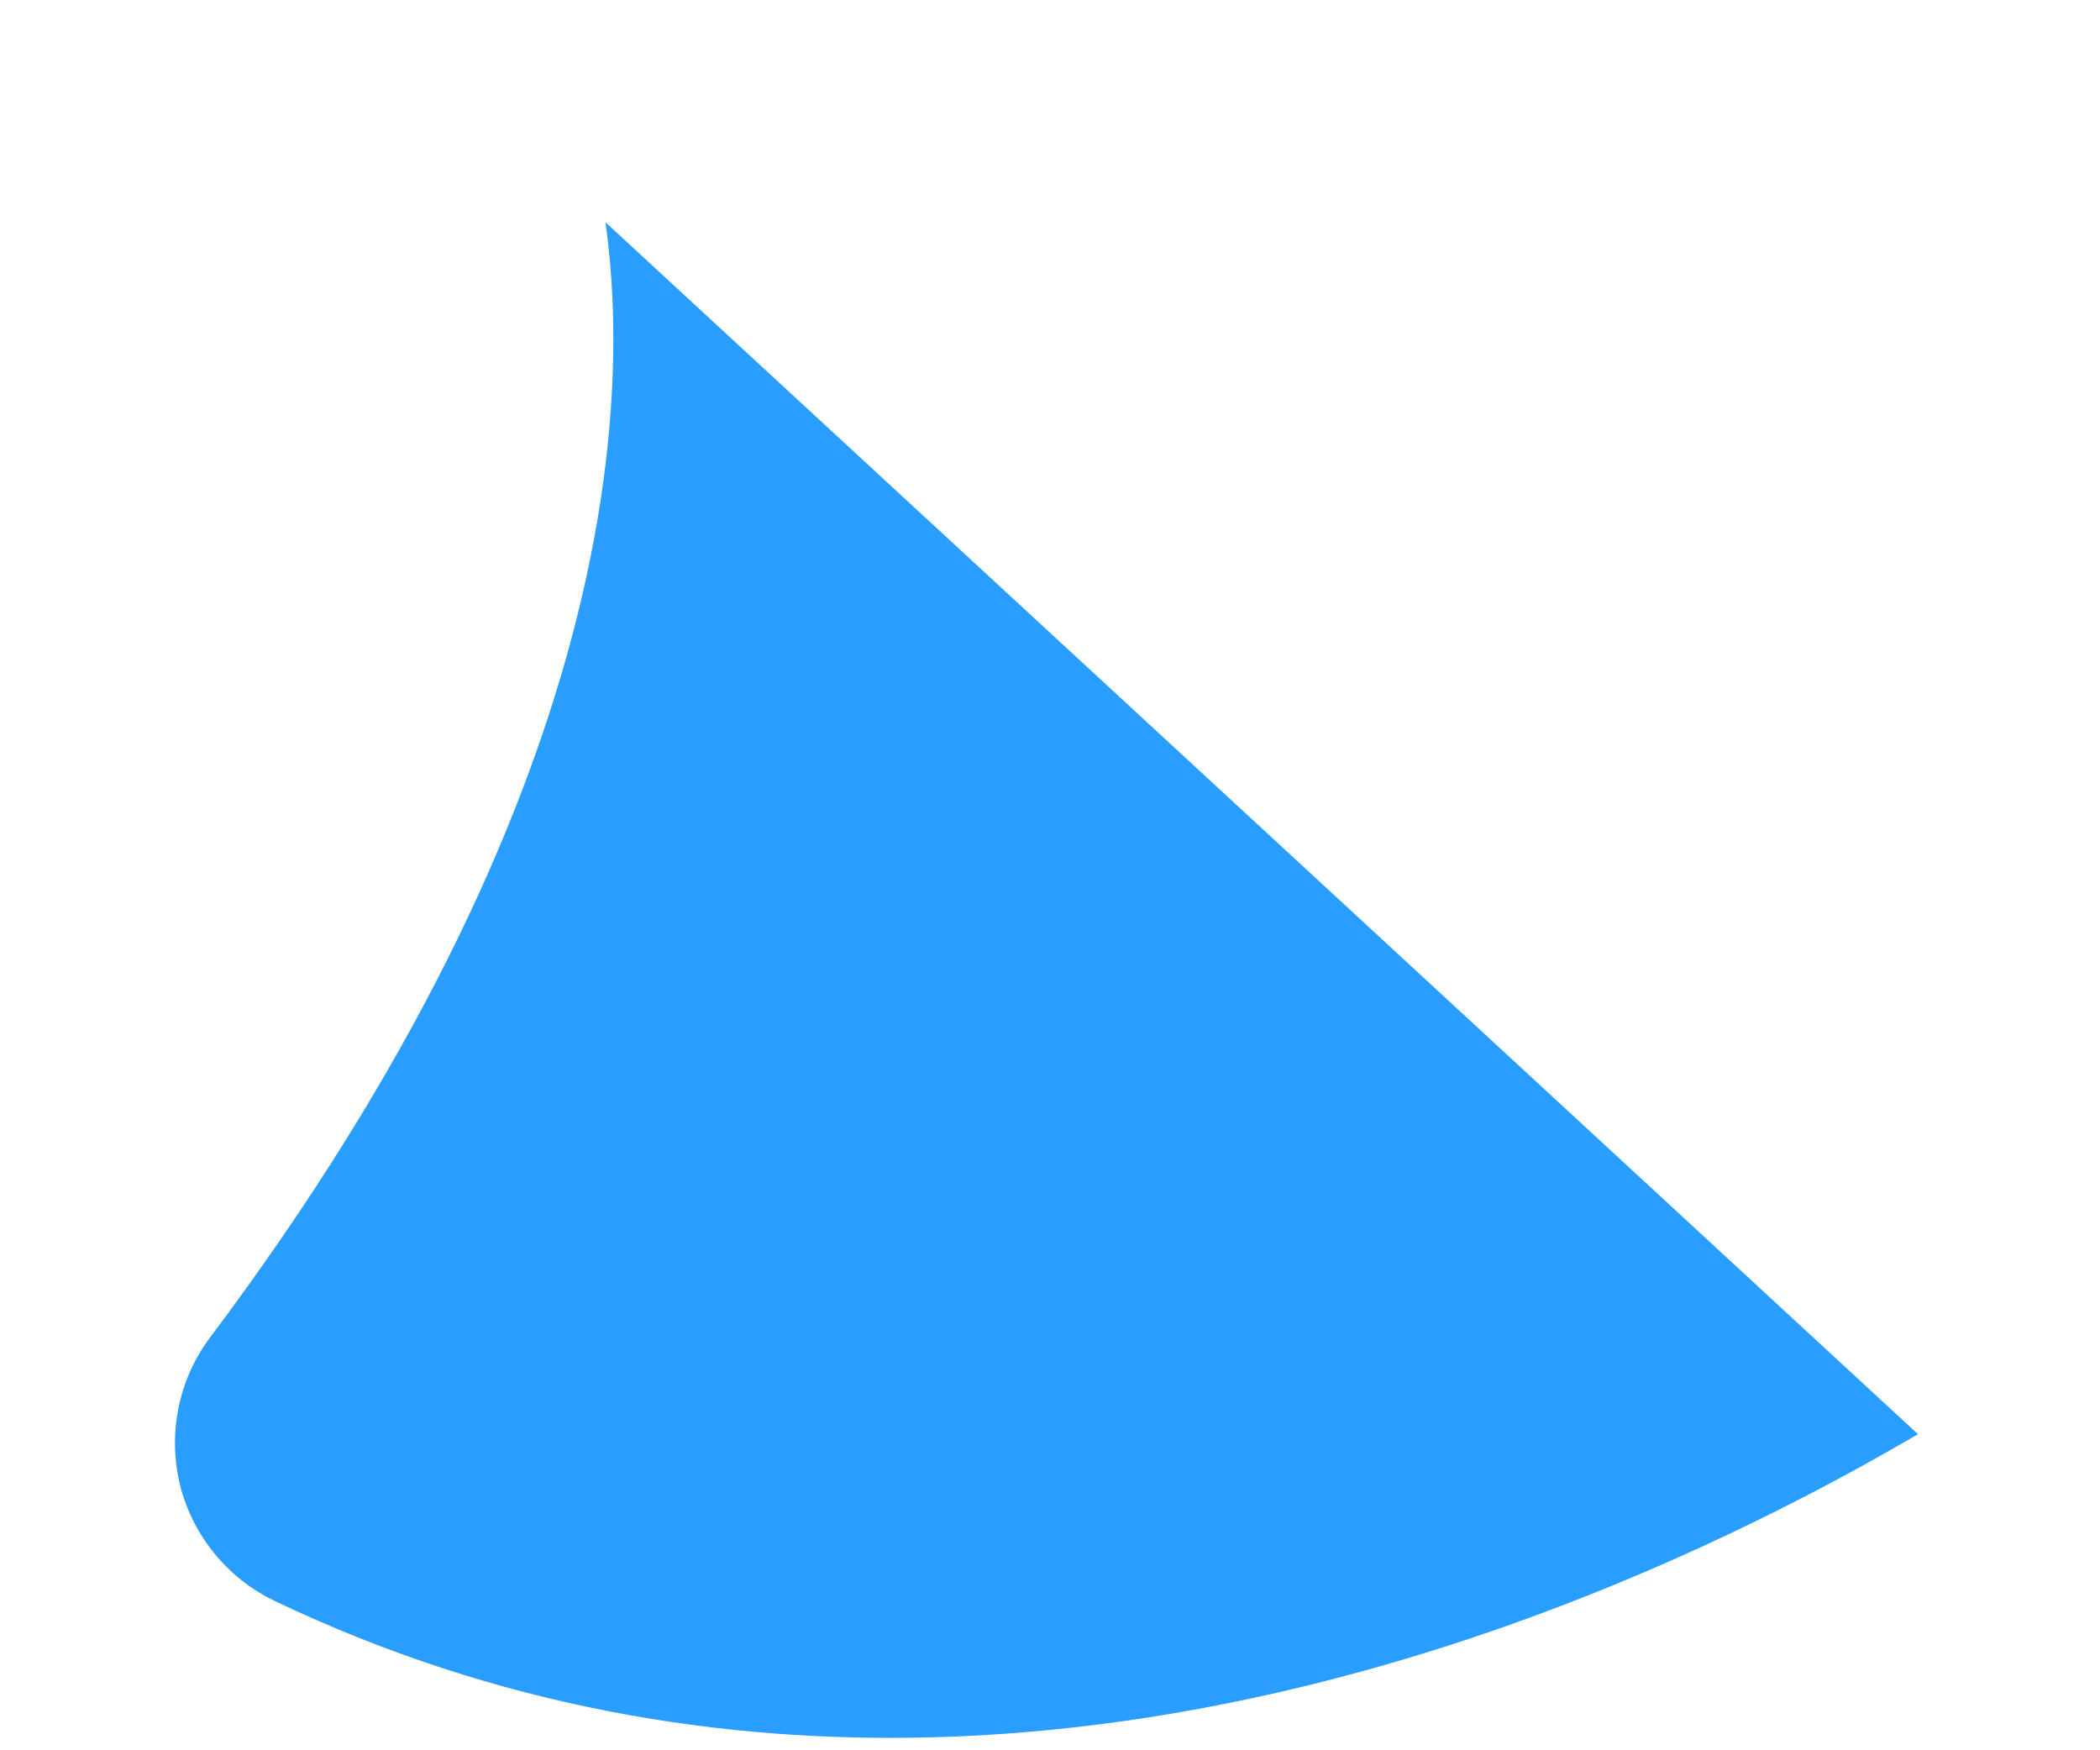 <svg width="6" height="5" viewBox="0 0 6 5" fill="none" xmlns="http://www.w3.org/2000/svg">
<path fill-rule="evenodd" clip-rule="evenodd" d="M5.48 4.097L1.73 0.635C1.802 1.147 1.765 2.27 0.6 3.821C0.51 3.941 0.479 4.095 0.514 4.241C0.55 4.386 0.649 4.508 0.784 4.573C2.062 5.184 3.358 4.976 4.29 4.65C4.76 4.485 5.152 4.286 5.428 4.127C5.446 4.117 5.463 4.107 5.48 4.097Z" fill="#299EFF"/>
</svg>
